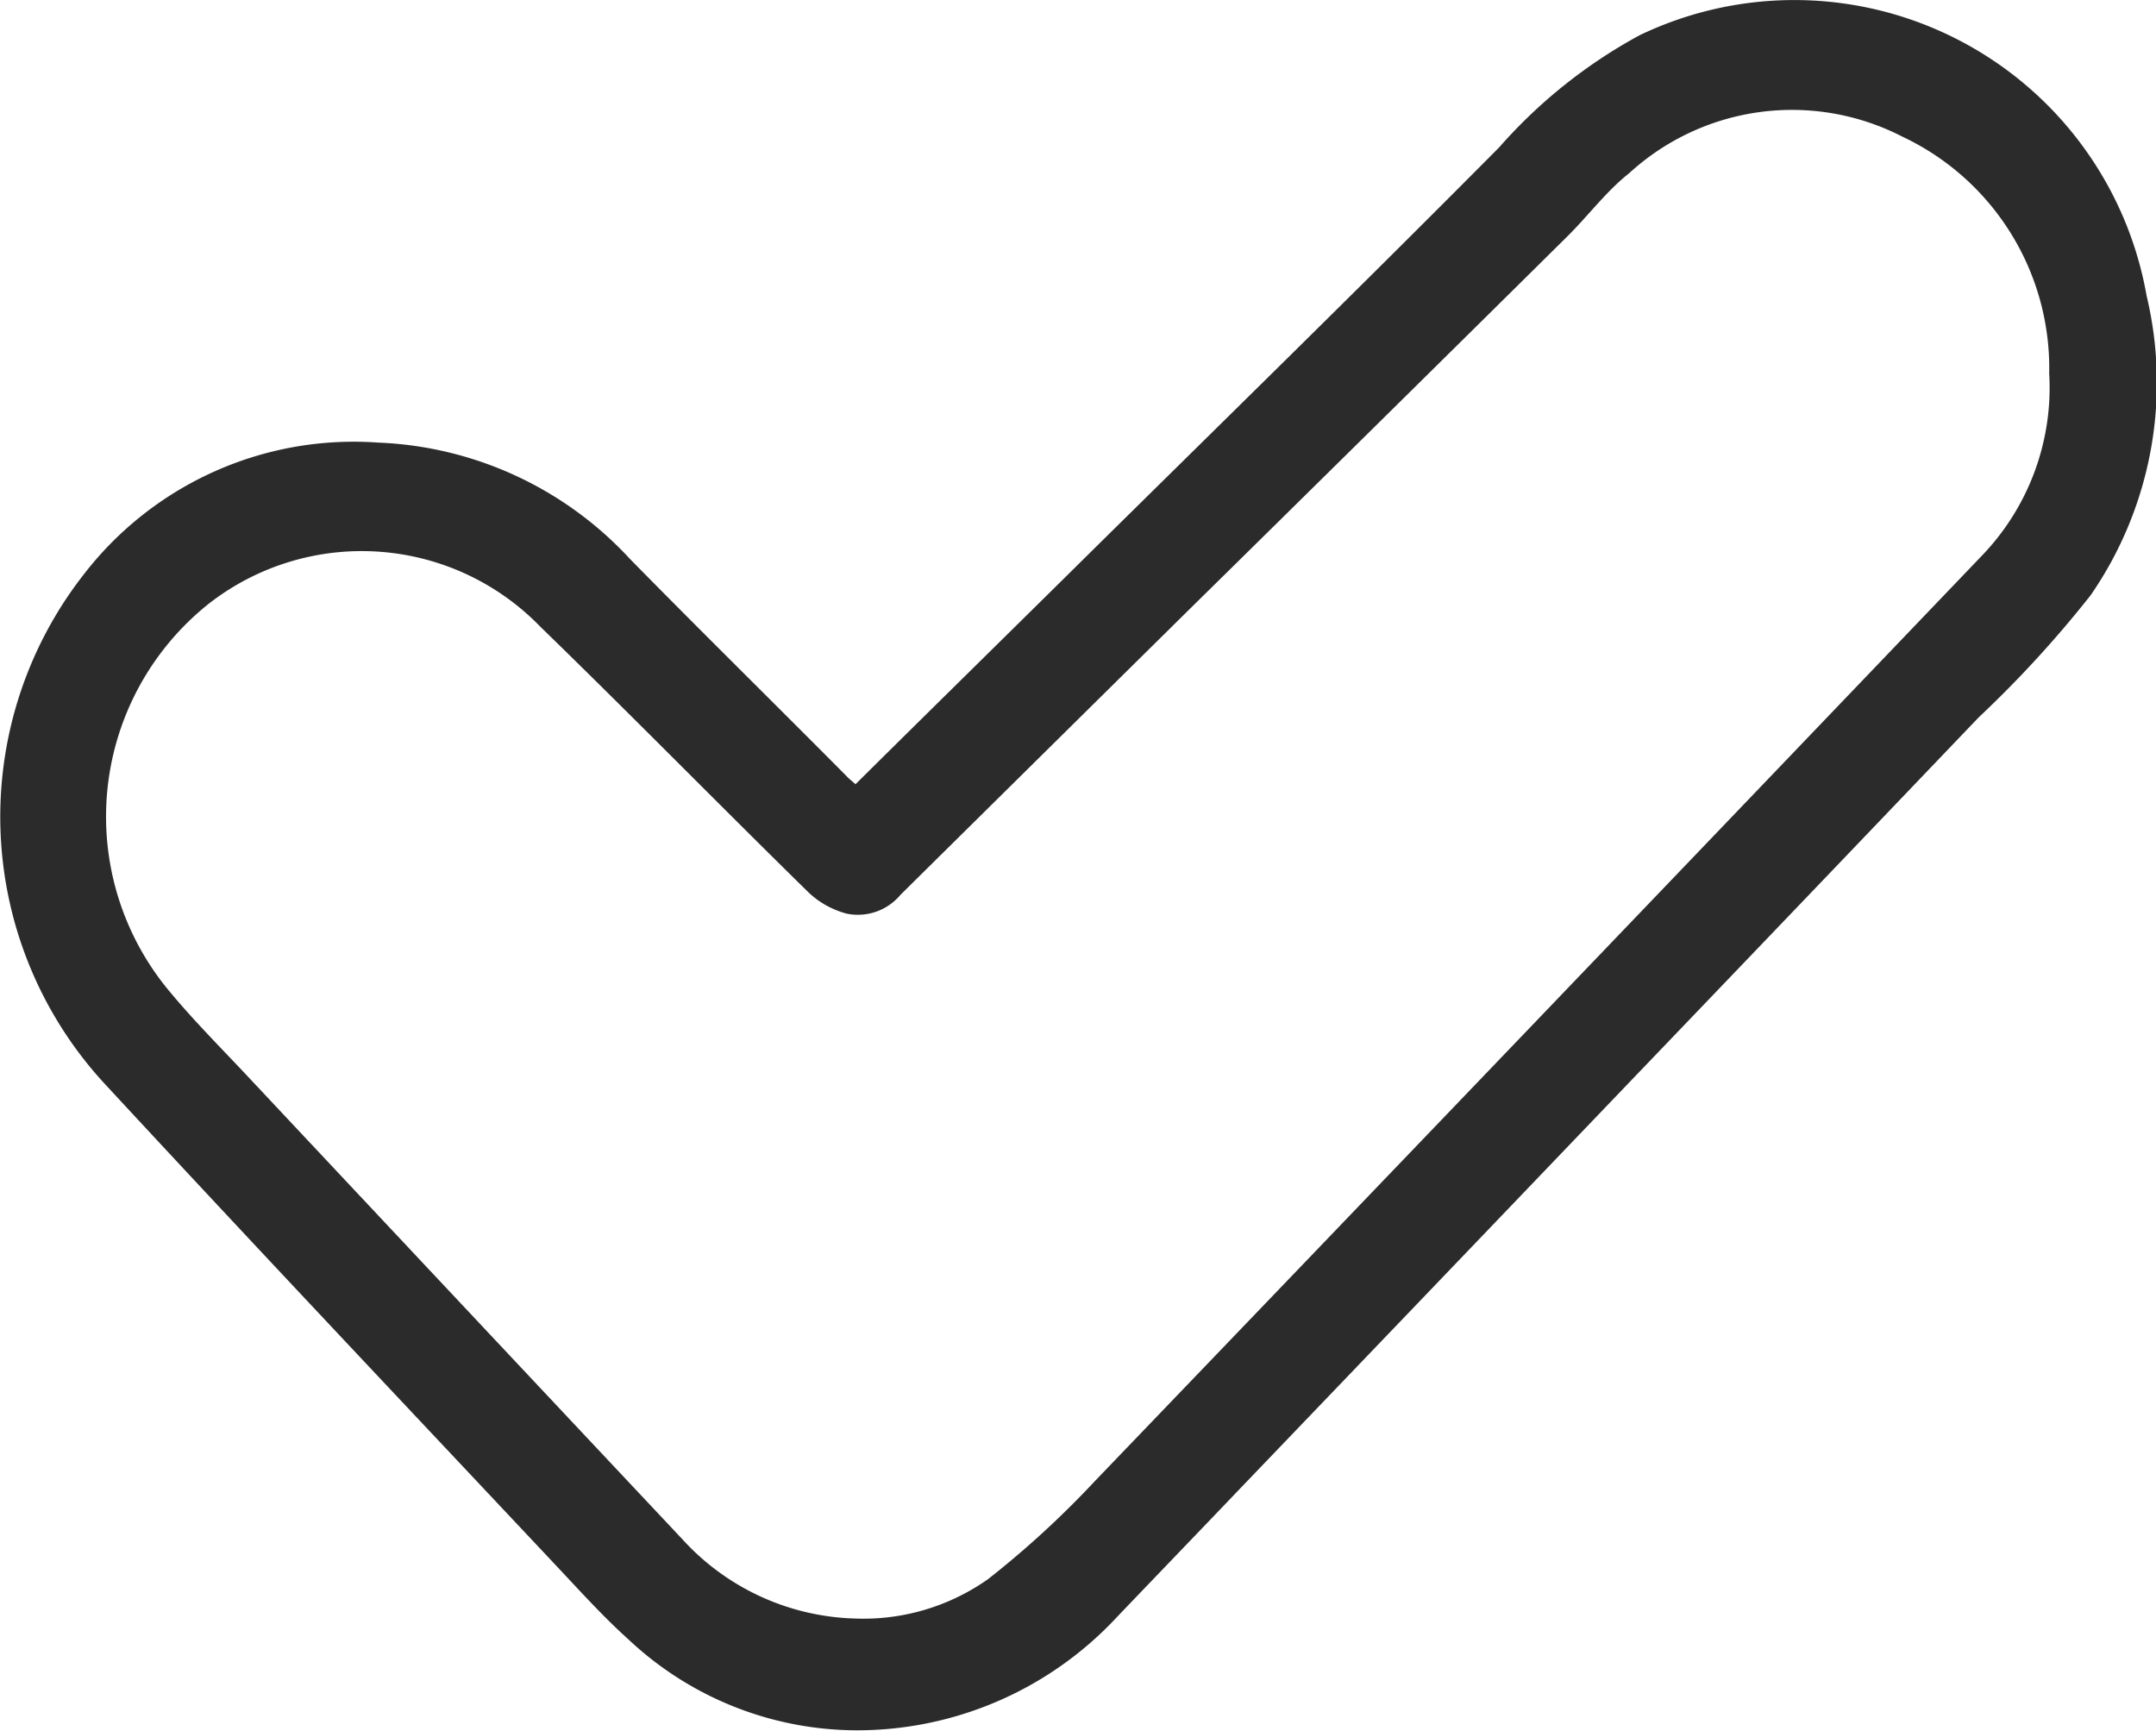 <svg _ngcontent-ng-c628045383="" xmlns="http://www.w3.org/2000/svg" width="23.88" height="19.168" viewBox="0 0 23.88 19.168"><g _ngcontent-ng-c628045383="" id="QIxWkI.tif" transform="translate(-428.312 -149.846)"><g _ngcontent-ng-c628045383="" id="Group_6" data-name="Group 6" transform="translate(428.312 149.846)"><path _ngcontent-ng-c628045383="" id="Path_49" data-name="Path 49" d="M437.788,158.531c.8-.793,1.594-1.572,2.383-2.352,1.583-1.564,3.176-3.119,4.745-4.7a5.662,5.662,0,0,1,1.557-1.243,3.962,3.962,0,0,1,5.615,2.886,4.144,4.144,0,0,1-.619,3.315,12.381,12.381,0,0,1-1.241,1.354q-2.007,2.1-4.021,4.2-2.067,2.159-4.136,4.316c-.46.482-.923.962-1.383,1.443a3.931,3.931,0,0,1-2.726,1.256A3.7,3.7,0,0,1,435.27,168c-.279-.251-.533-.533-.791-.807-1.67-1.777-3.345-3.548-5-5.336a4.358,4.358,0,0,1-.234-5.656,3.777,3.777,0,0,1,3.26-1.453,4.007,4.007,0,0,1,2.787,1.291c.792.806,1.6,1.6,2.394,2.4C437.711,158.467,437.742,158.491,437.788,158.531Zm-.011,9.24a2.393,2.393,0,0,0,1.48-.437,10.452,10.452,0,0,0,1.183-1.086q4.91-5.113,9.813-10.237a2.683,2.683,0,0,0,.756-2.03,2.834,2.834,0,0,0-1.627-2.622,2.67,2.67,0,0,0-3.026.406c-.254.2-.456.475-.691.706q-2.094,2.072-4.194,4.138-1.592,1.572-3.185,3.147a.615.615,0,0,1-.594.209.974.974,0,0,1-.424-.235c-.994-.975-1.969-1.97-2.968-2.94a2.755,2.755,0,0,0-3.669-.263,3.014,3.014,0,0,0-.426,4.317c.272.326.573.626.863.936q2.4,2.558,4.8,5.111A2.684,2.684,0,0,0,437.777,167.771Z" transform="translate(-428.312 -149.846)" fill="#2b2b2b"></path></g></g></svg>